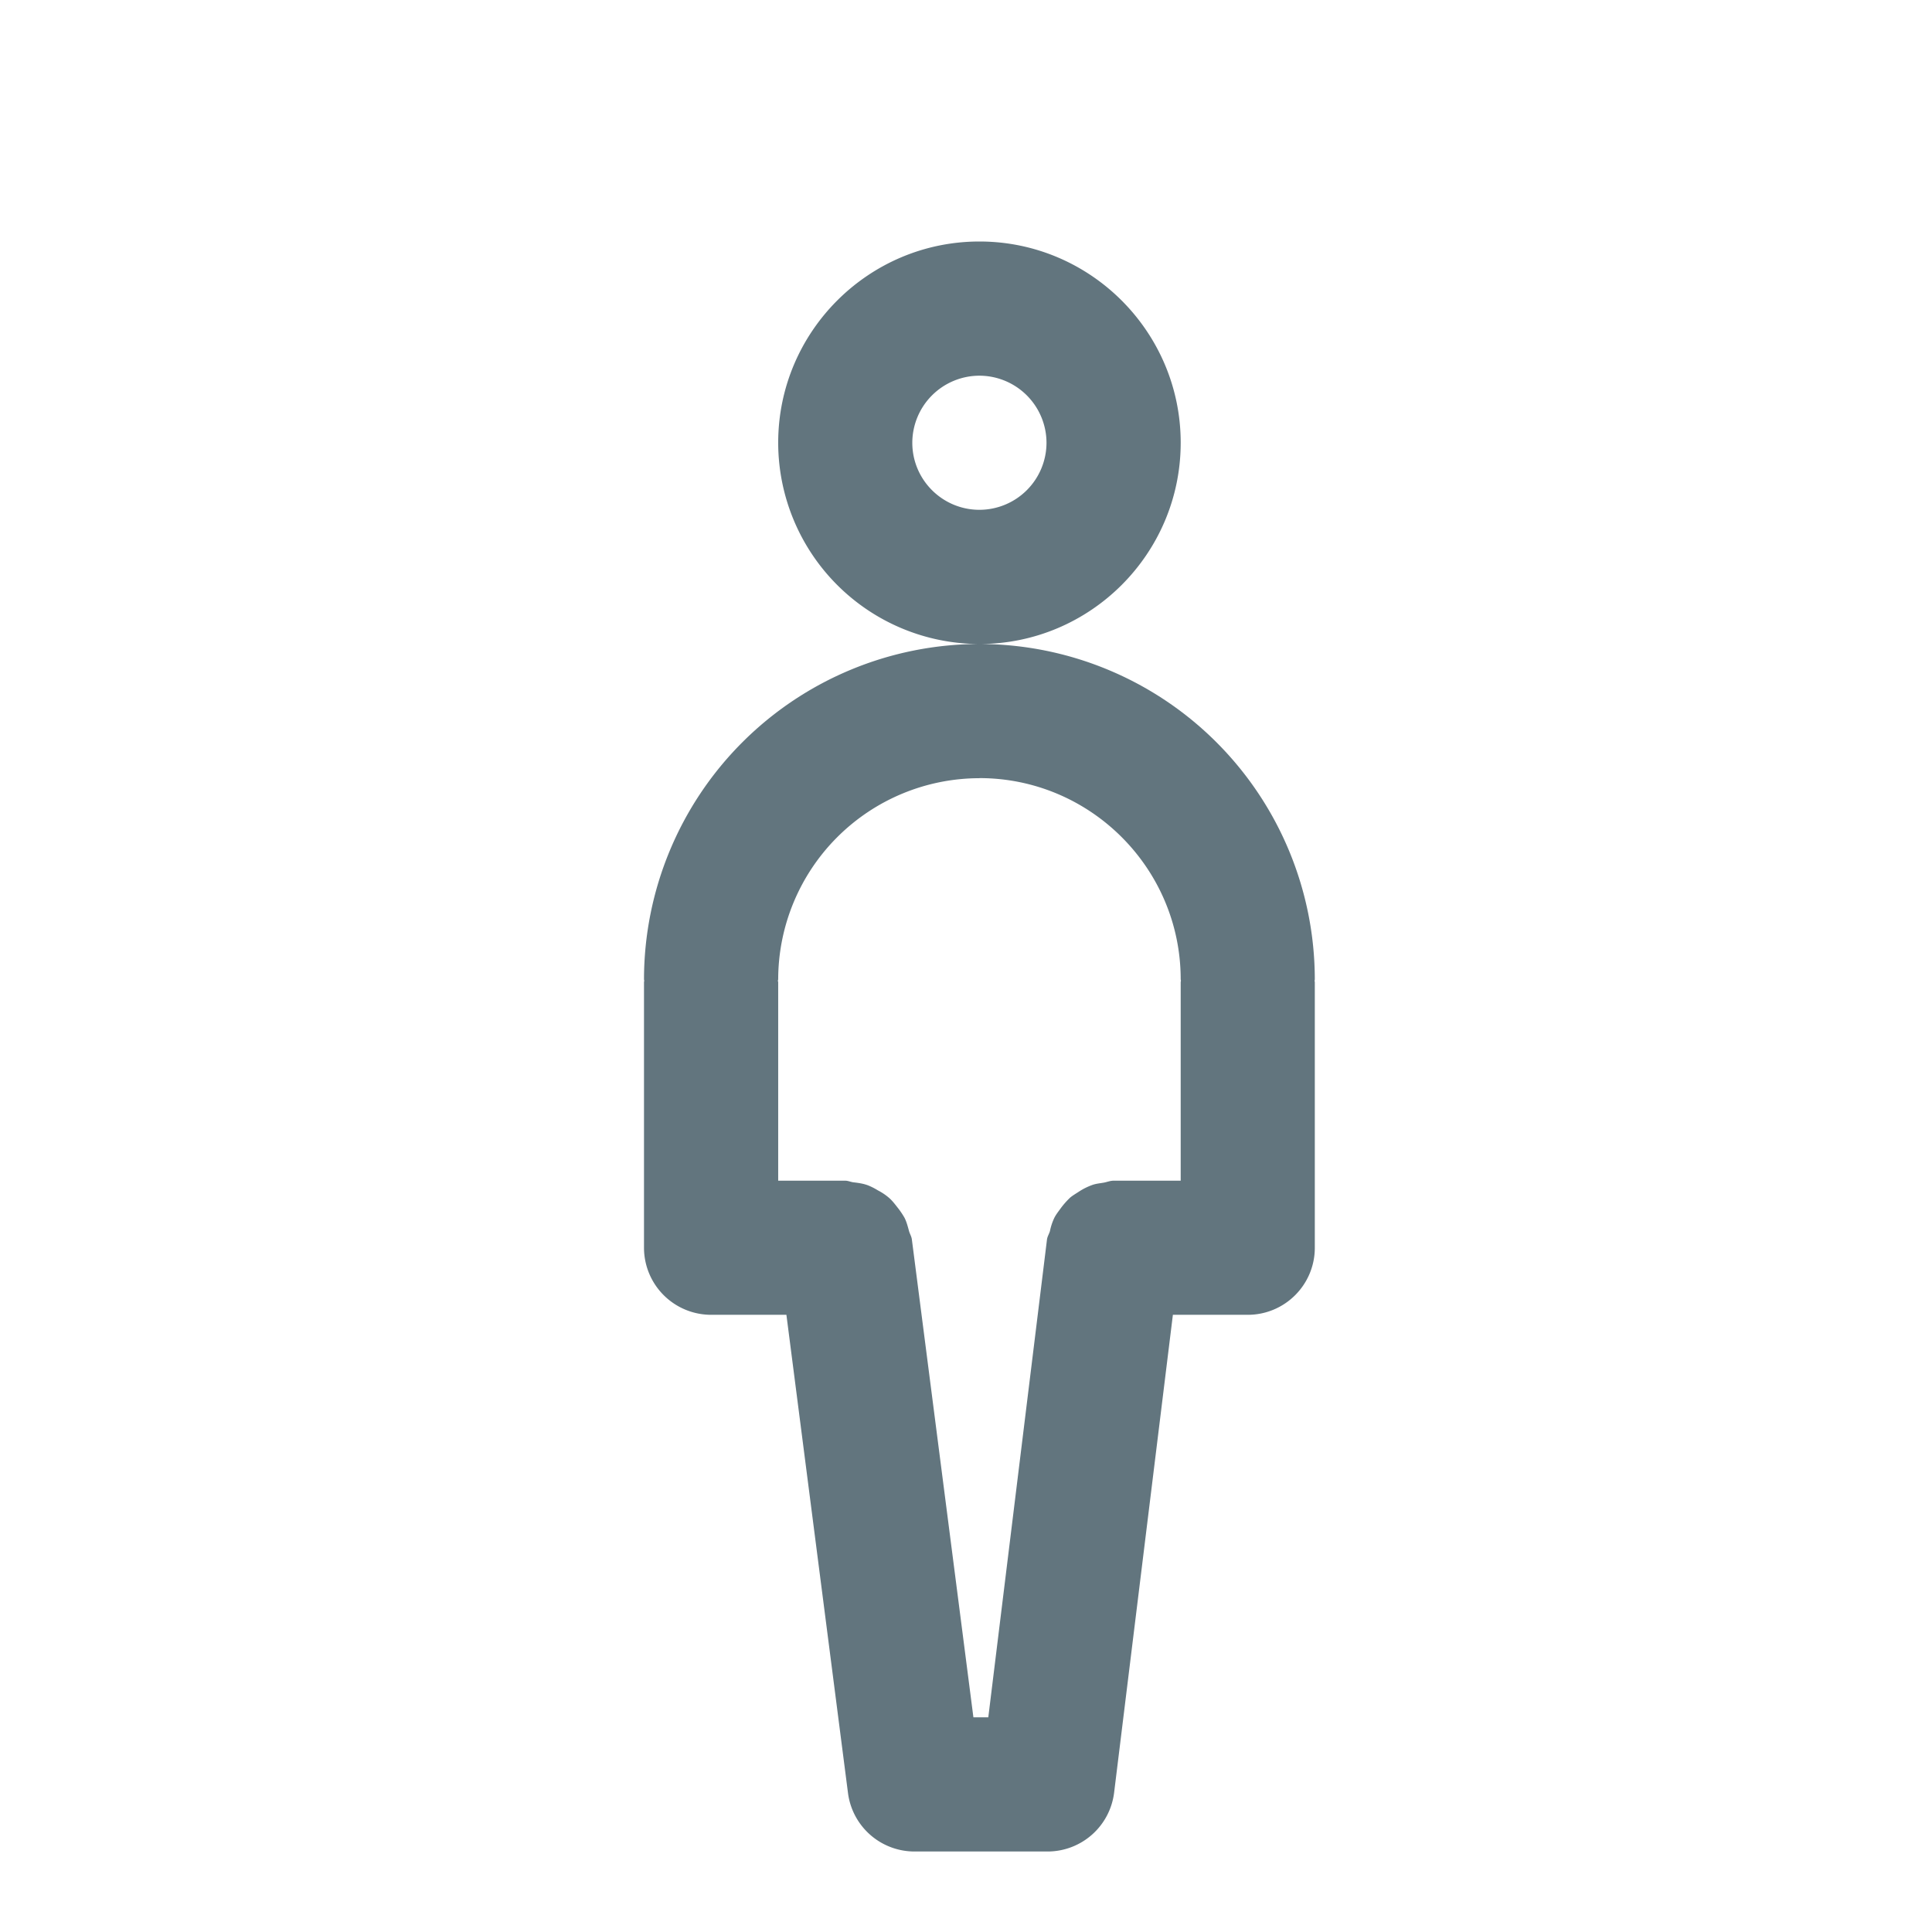 <svg xmlns="http://www.w3.org/2000/svg" fill="none" viewBox="0 0 24 24"><path fill="#62757E" fill-rule="evenodd" d="M16.333 15.5c0 .46-.373.833-.833.833h-.93l-.73 5.935a.833.833 0 0 1-.826.732H11.36a.833.833 0 0 1-.826-.727l-.765-5.94h-.935A.834.834 0 0 1 8 15.5v-3.3l.003-.017L8 12.167A4.17 4.17 0 0 1 12.167 8a4.17 4.17 0 0 1 4.166 4.167l-.003.016.003.018zm-4.166-5.833a2.503 2.503 0 0 0-2.5 2.5l-.004.016.004.018v2.466h.833c.035 0 .065.015.1.02.06.007.12.015.178.036q.066.026.127.064a.7.7 0 0 1 .14.094c.04.035.07.075.103.117a1 1 0 0 1 .089.131c.025.05.039.104.054.159.009.036.03.067.036.105l.765 5.94h.185l.729-5.935c.005-.039.027-.07.037-.106a.7.7 0 0 1 .054-.163c.021-.042.05-.078.078-.117a1 1 0 0 1 .12-.136c.033-.027.068-.047.103-.07a.8.8 0 0 1 .171-.086c.045-.016.091-.02.138-.028.043-.007.082-.025.126-.025h.834V12.2l.003-.018-.003-.016c0-1.379-1.122-2.5-2.5-2.5M9.667 5.5c0-1.378 1.121-2.5 2.5-2.5 1.378 0 2.5 1.122 2.5 2.5S13.545 8 12.167 8a2.503 2.503 0 0 1-2.5-2.5m2.5.833A.834.834 0 0 0 13 5.5a.835.835 0 0 0-.833-.833.835.835 0 0 0-.834.833c0 .46.374.833.834.833" clip-rule="evenodd"/></svg>